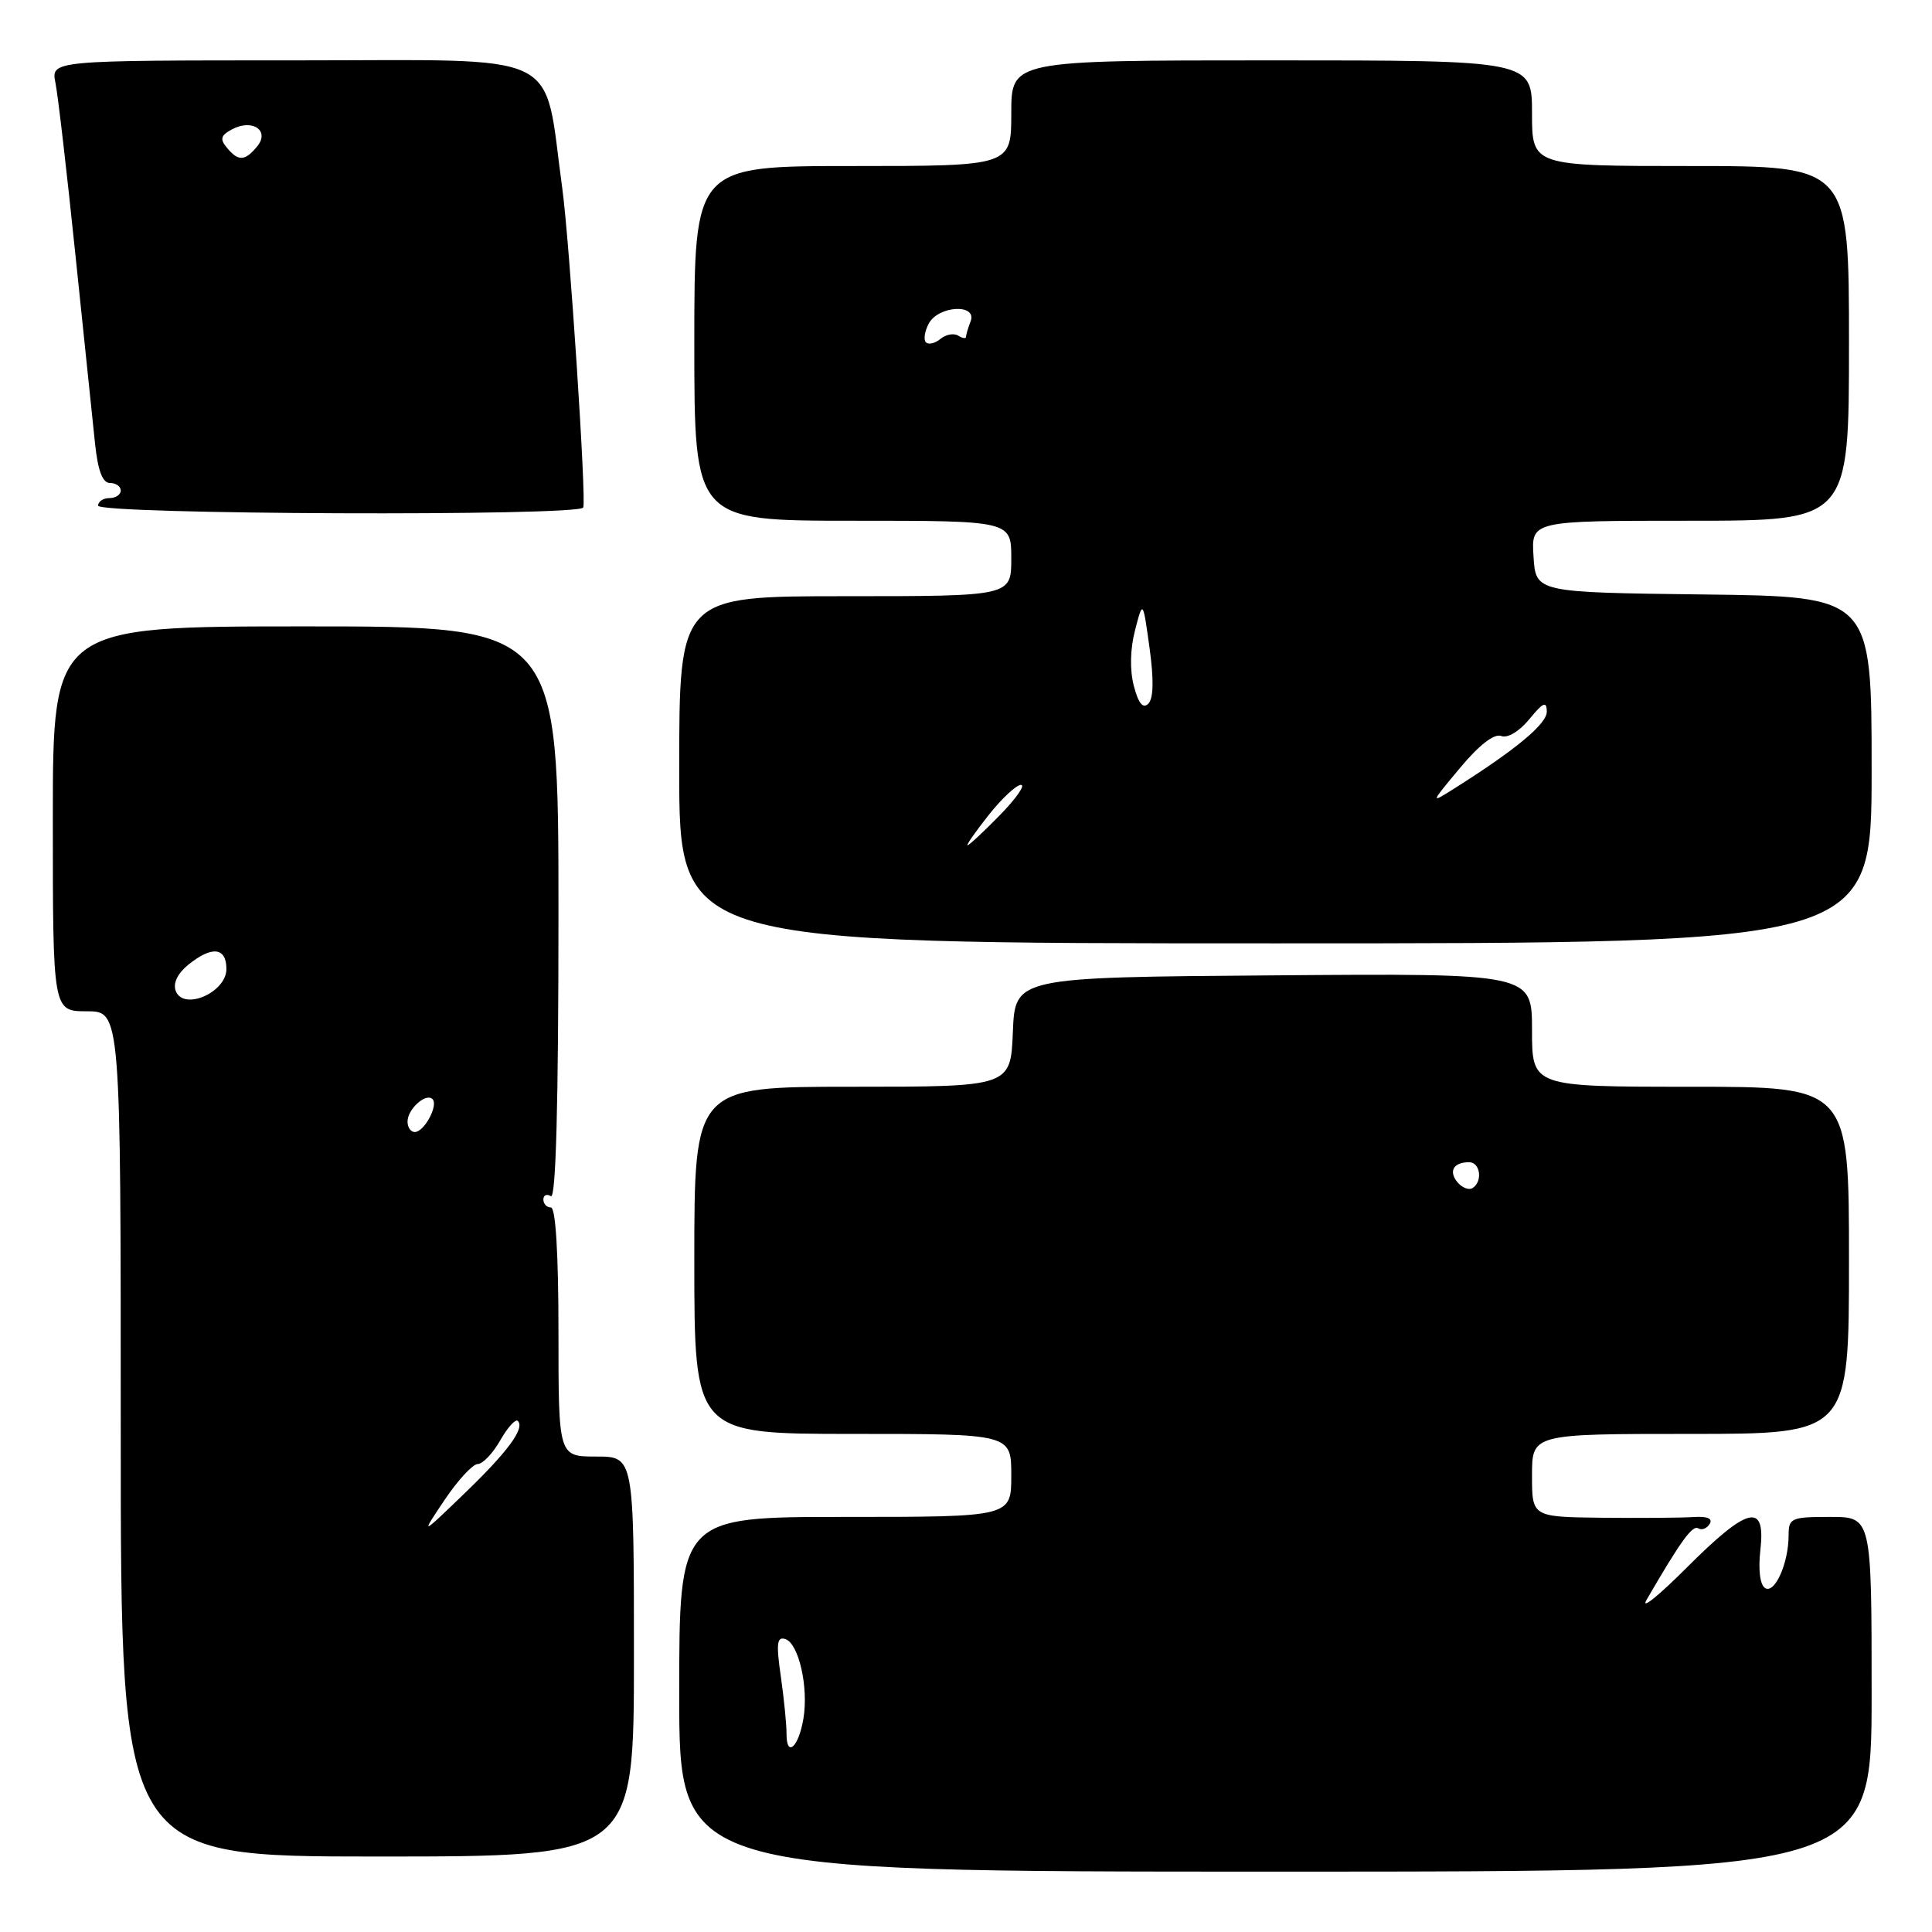 <?xml version="1.0" encoding="UTF-8" standalone="no"?>
<!DOCTYPE svg PUBLIC "-//W3C//DTD SVG 1.1//EN" "http://www.w3.org/Graphics/SVG/1.1/DTD/svg11.dtd" >
<svg xmlns="http://www.w3.org/2000/svg" xmlns:xlink="http://www.w3.org/1999/xlink" version="1.1" viewBox="0 0 256 256">
 <g >
 <path fill="currentColor"
d=" M 248.00 224.50 C 248.00 201.00 248.00 201.00 242.50 201.00 C 237.34 201.00 237.00 201.15 237.00 203.43 C 237.00 207.12 235.17 211.22 233.89 210.43 C 233.21 210.01 232.96 208.02 233.26 205.37 C 233.98 199.02 231.62 199.59 223.47 207.75 C 219.76 211.46 217.38 213.38 218.17 212.00 C 222.67 204.24 224.26 202.04 225.02 202.51 C 225.48 202.80 226.17 202.54 226.54 201.93 C 226.99 201.21 226.23 200.89 224.36 201.02 C 222.79 201.12 217.34 201.16 212.25 201.11 C 203.00 201.00 203.00 201.00 203.00 195.50 C 203.00 190.00 203.00 190.00 224.00 190.00 C 245.00 190.00 245.00 190.00 245.00 167.00 C 245.00 144.00 245.00 144.00 224.00 144.00 C 203.00 144.00 203.00 144.00 203.00 136.49 C 203.00 128.97 203.00 128.97 168.75 129.24 C 134.50 129.50 134.50 129.50 134.21 136.75 C 133.91 144.00 133.91 144.00 112.96 144.00 C 92.00 144.00 92.00 144.00 92.00 167.00 C 92.00 190.00 92.00 190.00 113.00 190.00 C 134.00 190.00 134.00 190.00 134.00 195.50 C 134.00 201.00 134.00 201.00 112.00 201.00 C 90.00 201.00 90.00 201.00 90.00 224.50 C 90.00 248.00 90.00 248.00 169.00 248.00 C 248.00 248.00 248.00 248.00 248.00 224.50 Z  M 84.00 219.50 C 84.00 193.00 84.00 193.00 79.00 193.00 C 74.00 193.00 74.00 193.00 74.00 176.50 C 74.00 166.17 73.63 160.00 73.00 160.00 C 72.45 160.00 72.00 159.52 72.00 158.94 C 72.00 158.36 72.45 158.16 73.00 158.50 C 73.66 158.91 74.00 146.18 74.00 121.06 C 74.00 83.00 74.00 83.00 40.50 83.00 C 7.00 83.00 7.00 83.00 7.00 108.50 C 7.00 134.00 7.00 134.00 11.50 134.00 C 16.00 134.00 16.00 134.00 16.00 190.00 C 16.00 246.00 16.00 246.00 50.00 246.00 C 84.00 246.00 84.00 246.00 84.00 219.50 Z  M 248.00 102.02 C 248.00 79.04 248.00 79.04 225.75 78.77 C 203.50 78.50 203.50 78.50 203.20 73.75 C 202.89 69.00 202.89 69.00 223.95 69.00 C 245.00 69.00 245.00 69.00 245.00 45.50 C 245.00 22.00 245.00 22.00 224.00 22.00 C 203.00 22.00 203.00 22.00 203.00 15.00 C 203.00 8.00 203.00 8.00 168.50 8.00 C 134.00 8.00 134.00 8.00 134.00 15.00 C 134.00 22.00 134.00 22.00 113.00 22.00 C 92.00 22.00 92.00 22.00 92.00 45.50 C 92.00 69.00 92.00 69.00 113.00 69.00 C 134.00 69.00 134.00 69.00 134.00 74.00 C 134.00 79.00 134.00 79.00 112.00 79.00 C 90.00 79.00 90.00 79.00 90.00 102.00 C 90.00 125.00 90.00 125.00 169.00 125.00 C 248.00 125.00 248.00 125.00 248.00 102.02 Z  M 77.28 67.25 C 77.73 66.41 75.46 31.95 74.51 25.00 C 71.94 6.37 75.32 8.00 39.27 8.00 C 6.75 8.00 6.75 8.00 7.35 10.99 C 7.68 12.63 8.87 22.87 9.99 33.74 C 11.12 44.61 12.29 55.86 12.59 58.75 C 12.97 62.38 13.59 64.00 14.57 64.00 C 15.36 64.00 16.00 64.45 16.00 65.00 C 16.00 65.55 15.32 66.00 14.50 66.00 C 13.68 66.00 13.00 66.45 13.00 67.00 C 13.00 68.18 76.66 68.43 77.28 67.25 Z  M 104.22 229.74 C 104.23 228.51 103.88 225.08 103.46 222.11 C 102.83 217.74 102.95 216.82 104.07 217.19 C 105.84 217.78 107.15 223.56 106.46 227.71 C 105.83 231.51 104.21 232.98 104.22 229.74 Z  M 193.12 156.65 C 191.91 155.18 192.60 154.00 194.67 154.00 C 196.16 154.00 196.49 156.58 195.11 157.43 C 194.63 157.73 193.73 157.38 193.12 156.65 Z  M 58.91 198.75 C 60.66 196.14 62.64 194.00 63.30 193.99 C 63.96 193.99 65.30 192.58 66.28 190.86 C 67.26 189.14 68.31 187.98 68.61 188.28 C 69.59 189.25 67.28 192.37 61.43 198.00 C 55.72 203.50 55.72 203.50 58.91 198.75 Z  M 54.00 148.62 C 54.00 146.96 56.43 144.77 57.31 145.64 C 58.12 146.45 56.21 150.00 54.96 150.00 C 54.43 150.00 54.00 149.38 54.00 148.62 Z  M 23.29 131.31 C 22.90 130.29 23.52 129.00 24.94 127.84 C 28.08 125.30 30.00 125.51 30.00 128.40 C 30.00 131.51 24.31 133.98 23.29 131.31 Z  M 131.00 108.00 C 132.74 105.80 134.67 104.00 135.29 104.00 C 135.90 104.00 134.65 105.80 132.50 108.00 C 130.35 110.20 128.42 112.00 128.21 112.00 C 128.00 112.00 129.26 110.20 131.00 108.00 Z  M 193.48 101.73 C 195.99 98.72 197.99 97.17 198.91 97.52 C 199.76 97.85 201.31 96.92 202.65 95.29 C 204.46 93.07 204.94 92.86 204.96 94.27 C 205.00 95.90 200.91 99.30 192.67 104.50 C 189.50 106.50 189.50 106.50 193.48 101.73 Z  M 150.24 90.89 C 149.69 88.78 149.75 85.99 150.40 83.50 C 151.44 79.50 151.44 79.50 152.32 85.85 C 152.90 90.05 152.85 92.55 152.16 93.24 C 151.45 93.95 150.85 93.22 150.24 90.89 Z  M 122.69 45.36 C 122.35 45.02 122.52 43.90 123.07 42.87 C 124.35 40.48 129.52 40.21 128.61 42.58 C 128.27 43.45 128.00 44.38 128.00 44.64 C 128.00 44.90 127.53 44.83 126.96 44.47 C 126.38 44.12 125.33 44.31 124.61 44.91 C 123.90 45.50 123.04 45.70 122.69 45.36 Z  M 30.06 19.57 C 29.11 18.43 29.25 17.94 30.74 17.14 C 33.45 15.69 35.81 17.31 34.06 19.42 C 32.45 21.37 31.58 21.40 30.06 19.57 Z "/>
</g>
</svg>